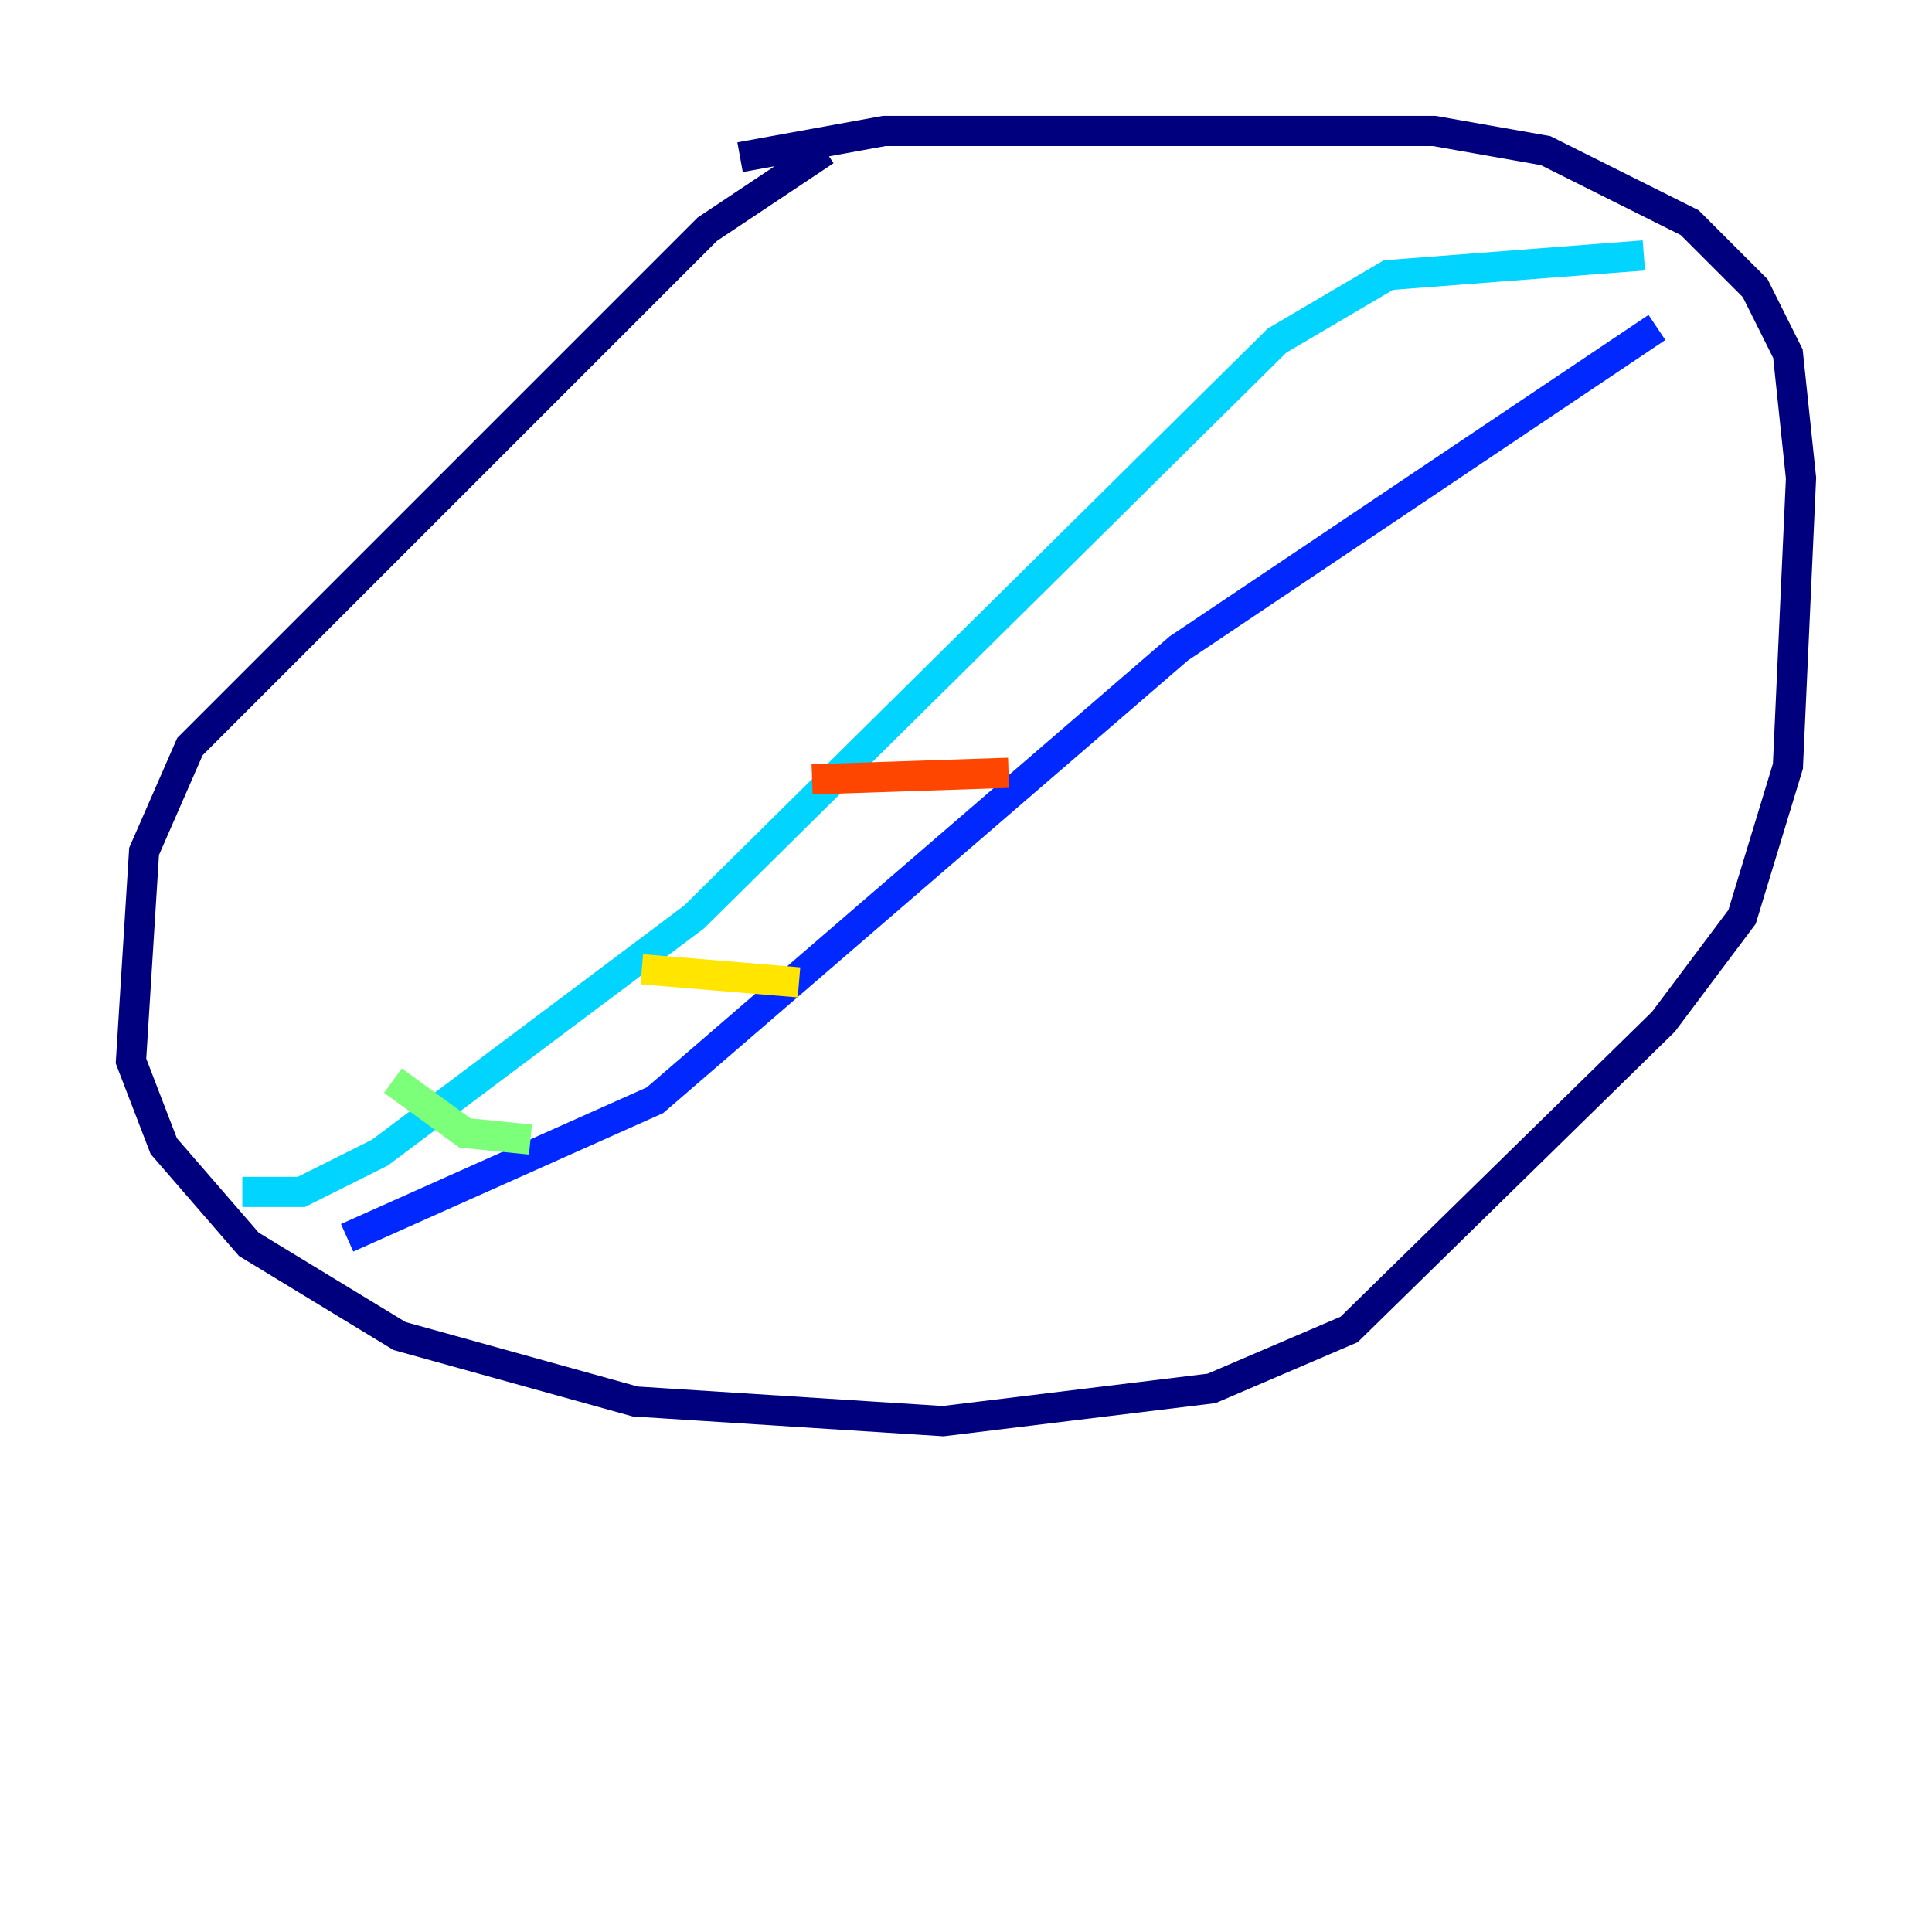 <?xml version="1.0" encoding="utf-8" ?>
<svg baseProfile="tiny" height="128" version="1.2" viewBox="0,0,128,128" width="128" xmlns="http://www.w3.org/2000/svg" xmlns:ev="http://www.w3.org/2001/xml-events" xmlns:xlink="http://www.w3.org/1999/xlink"><defs /><polyline fill="none" points="49.031,10.414 58.576,8.678 95.024,8.678 102.4,9.98 111.946,14.752 116.285,19.091 118.454,23.43 119.322,31.675 118.454,50.766 115.417,60.746 110.21,67.688 89.383,88.081 80.271,91.986 62.481,94.156 42.088,92.854 26.468,88.515 16.488,82.441 10.848,75.932 8.678,70.291 9.546,56.407 12.583,49.464 46.861,15.186 54.671,9.98" stroke="#00007f" stroke-width="2" /><polyline fill="none" points="22.997,82.007 43.39,72.895 78.102,42.956 109.776,21.695" stroke="#0028ff" stroke-width="2" /><polyline fill="none" points="16.054,78.969 19.959,78.969 25.166,76.366 45.993,60.746 84.61,22.563 91.986,18.224 108.909,16.922" stroke="#00d4ff" stroke-width="2" /><polyline fill="none" points="26.034,71.593 30.807,75.064 35.146,75.498" stroke="#7cff79" stroke-width="2" /><polyline fill="none" points="42.522,64.217 52.936,65.085" stroke="#ffe500" stroke-width="2" /><polyline fill="none" points="53.803,51.634 66.82,51.2" stroke="#ff4600" stroke-width="2" /><polyline fill="none" points="68.99,39.051 68.99,39.051" stroke="#7f0000" stroke-width="2" /></svg>